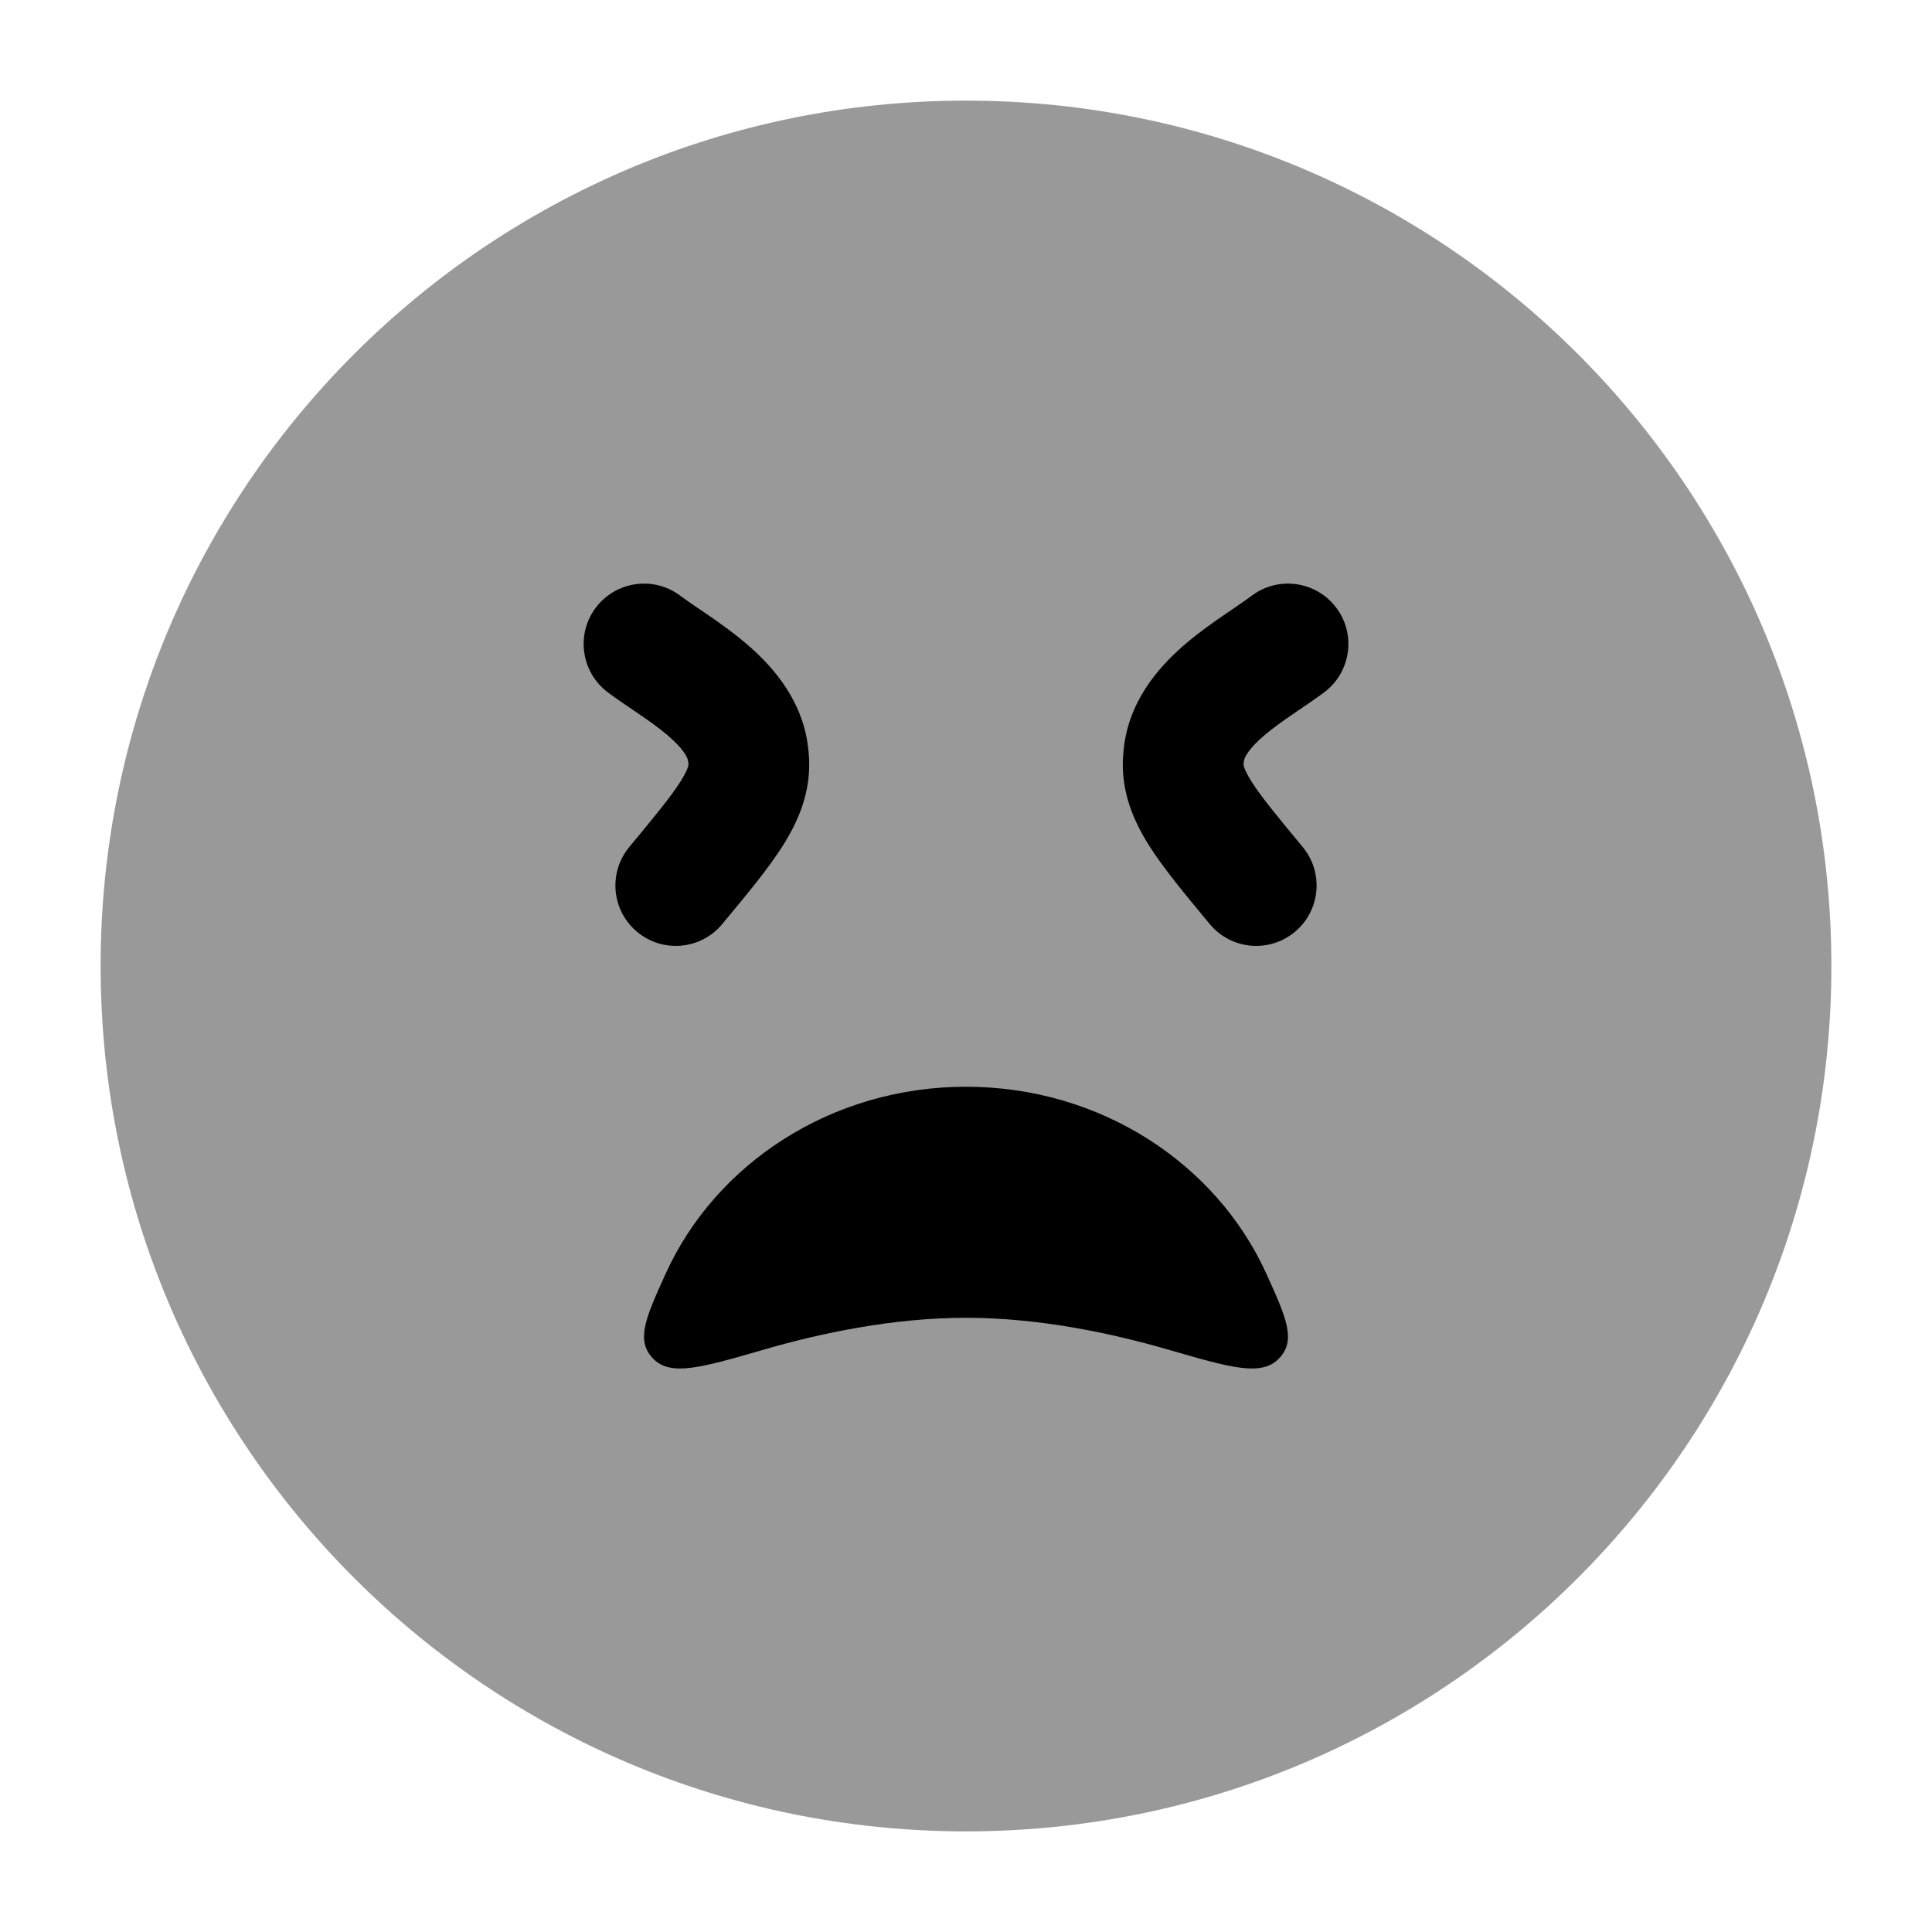 <svg width="24" height="24" viewBox="0 0 24 24" xmlns="http://www.w3.org/2000/svg">
<path opacity="0.4" d="M1.25 12C1.25 6.063 6.063 1.25 12 1.25C17.937 1.25 22.75 6.063 22.75 12C22.75 17.937 17.937 22.75 12 22.75C6.063 22.75 1.25 17.937 1.25 12Z" fill="currentColor"/>
<path fill-rule="evenodd" clip-rule="evenodd" d="M7.4 7.55C7.649 7.219 8.119 7.151 8.45 7.4C8.514 7.448 8.585 7.496 8.675 7.558C8.71 7.581 8.749 7.607 8.791 7.636C8.928 7.731 9.092 7.846 9.25 7.979C9.55 8.231 9.94 8.637 10.031 9.227C10.04 9.288 10.046 9.35 10.05 9.412C10.073 9.843 9.918 10.2 9.723 10.508C9.545 10.789 9.286 11.101 9 11.445C8.991 11.457 8.982 11.468 8.972 11.479C8.708 11.798 8.235 11.842 7.916 11.577C7.597 11.313 7.553 10.84 7.818 10.521C8.14 10.132 8.335 9.896 8.455 9.706C8.51 9.618 8.534 9.564 8.544 9.533C8.553 9.508 8.552 9.498 8.552 9.492C8.551 9.48 8.55 9.467 8.548 9.455C8.542 9.413 8.499 9.308 8.284 9.126C8.185 9.043 8.071 8.961 7.942 8.873C7.916 8.855 7.887 8.836 7.857 8.815C7.758 8.748 7.645 8.671 7.55 8.6C7.219 8.351 7.152 7.881 7.4 7.55ZM16.6 7.55C16.849 7.881 16.781 8.351 16.45 8.6C16.355 8.671 16.242 8.748 16.143 8.815C16.113 8.836 16.084 8.855 16.058 8.873C15.929 8.961 15.816 9.043 15.716 9.126C15.501 9.308 15.458 9.413 15.452 9.455C15.45 9.467 15.449 9.48 15.448 9.492C15.448 9.498 15.447 9.508 15.456 9.533C15.466 9.564 15.49 9.618 15.545 9.706C15.665 9.896 15.86 10.132 16.182 10.521C16.447 10.84 16.403 11.313 16.084 11.577C15.765 11.842 15.292 11.798 15.028 11.479C15.018 11.468 15.009 11.457 15 11.445C14.714 11.101 14.456 10.789 14.277 10.508C14.082 10.2 13.927 9.843 13.95 9.412C13.954 9.35 13.96 9.288 13.969 9.227C14.06 8.637 14.45 8.231 14.75 7.979C14.908 7.846 15.072 7.731 15.21 7.636C15.252 7.607 15.29 7.581 15.325 7.558C15.415 7.496 15.486 7.448 15.55 7.4C15.881 7.151 16.352 7.219 16.6 7.55Z" fill="currentColor"/>
<path d="M12 13.5C13.673 13.5 15.11 14.456 15.73 15.82C15.98 16.372 16.105 16.648 15.889 16.875C15.672 17.102 15.291 16.991 14.527 16.77C13.804 16.559 12.902 16.37 12 16.37C11.098 16.37 10.196 16.559 9.473 16.77C8.709 16.991 8.328 17.102 8.111 16.875C7.895 16.648 8.02 16.372 8.27 15.82C8.89 14.456 10.327 13.5 12 13.5Z" fill="currentColor"/>
</svg>
